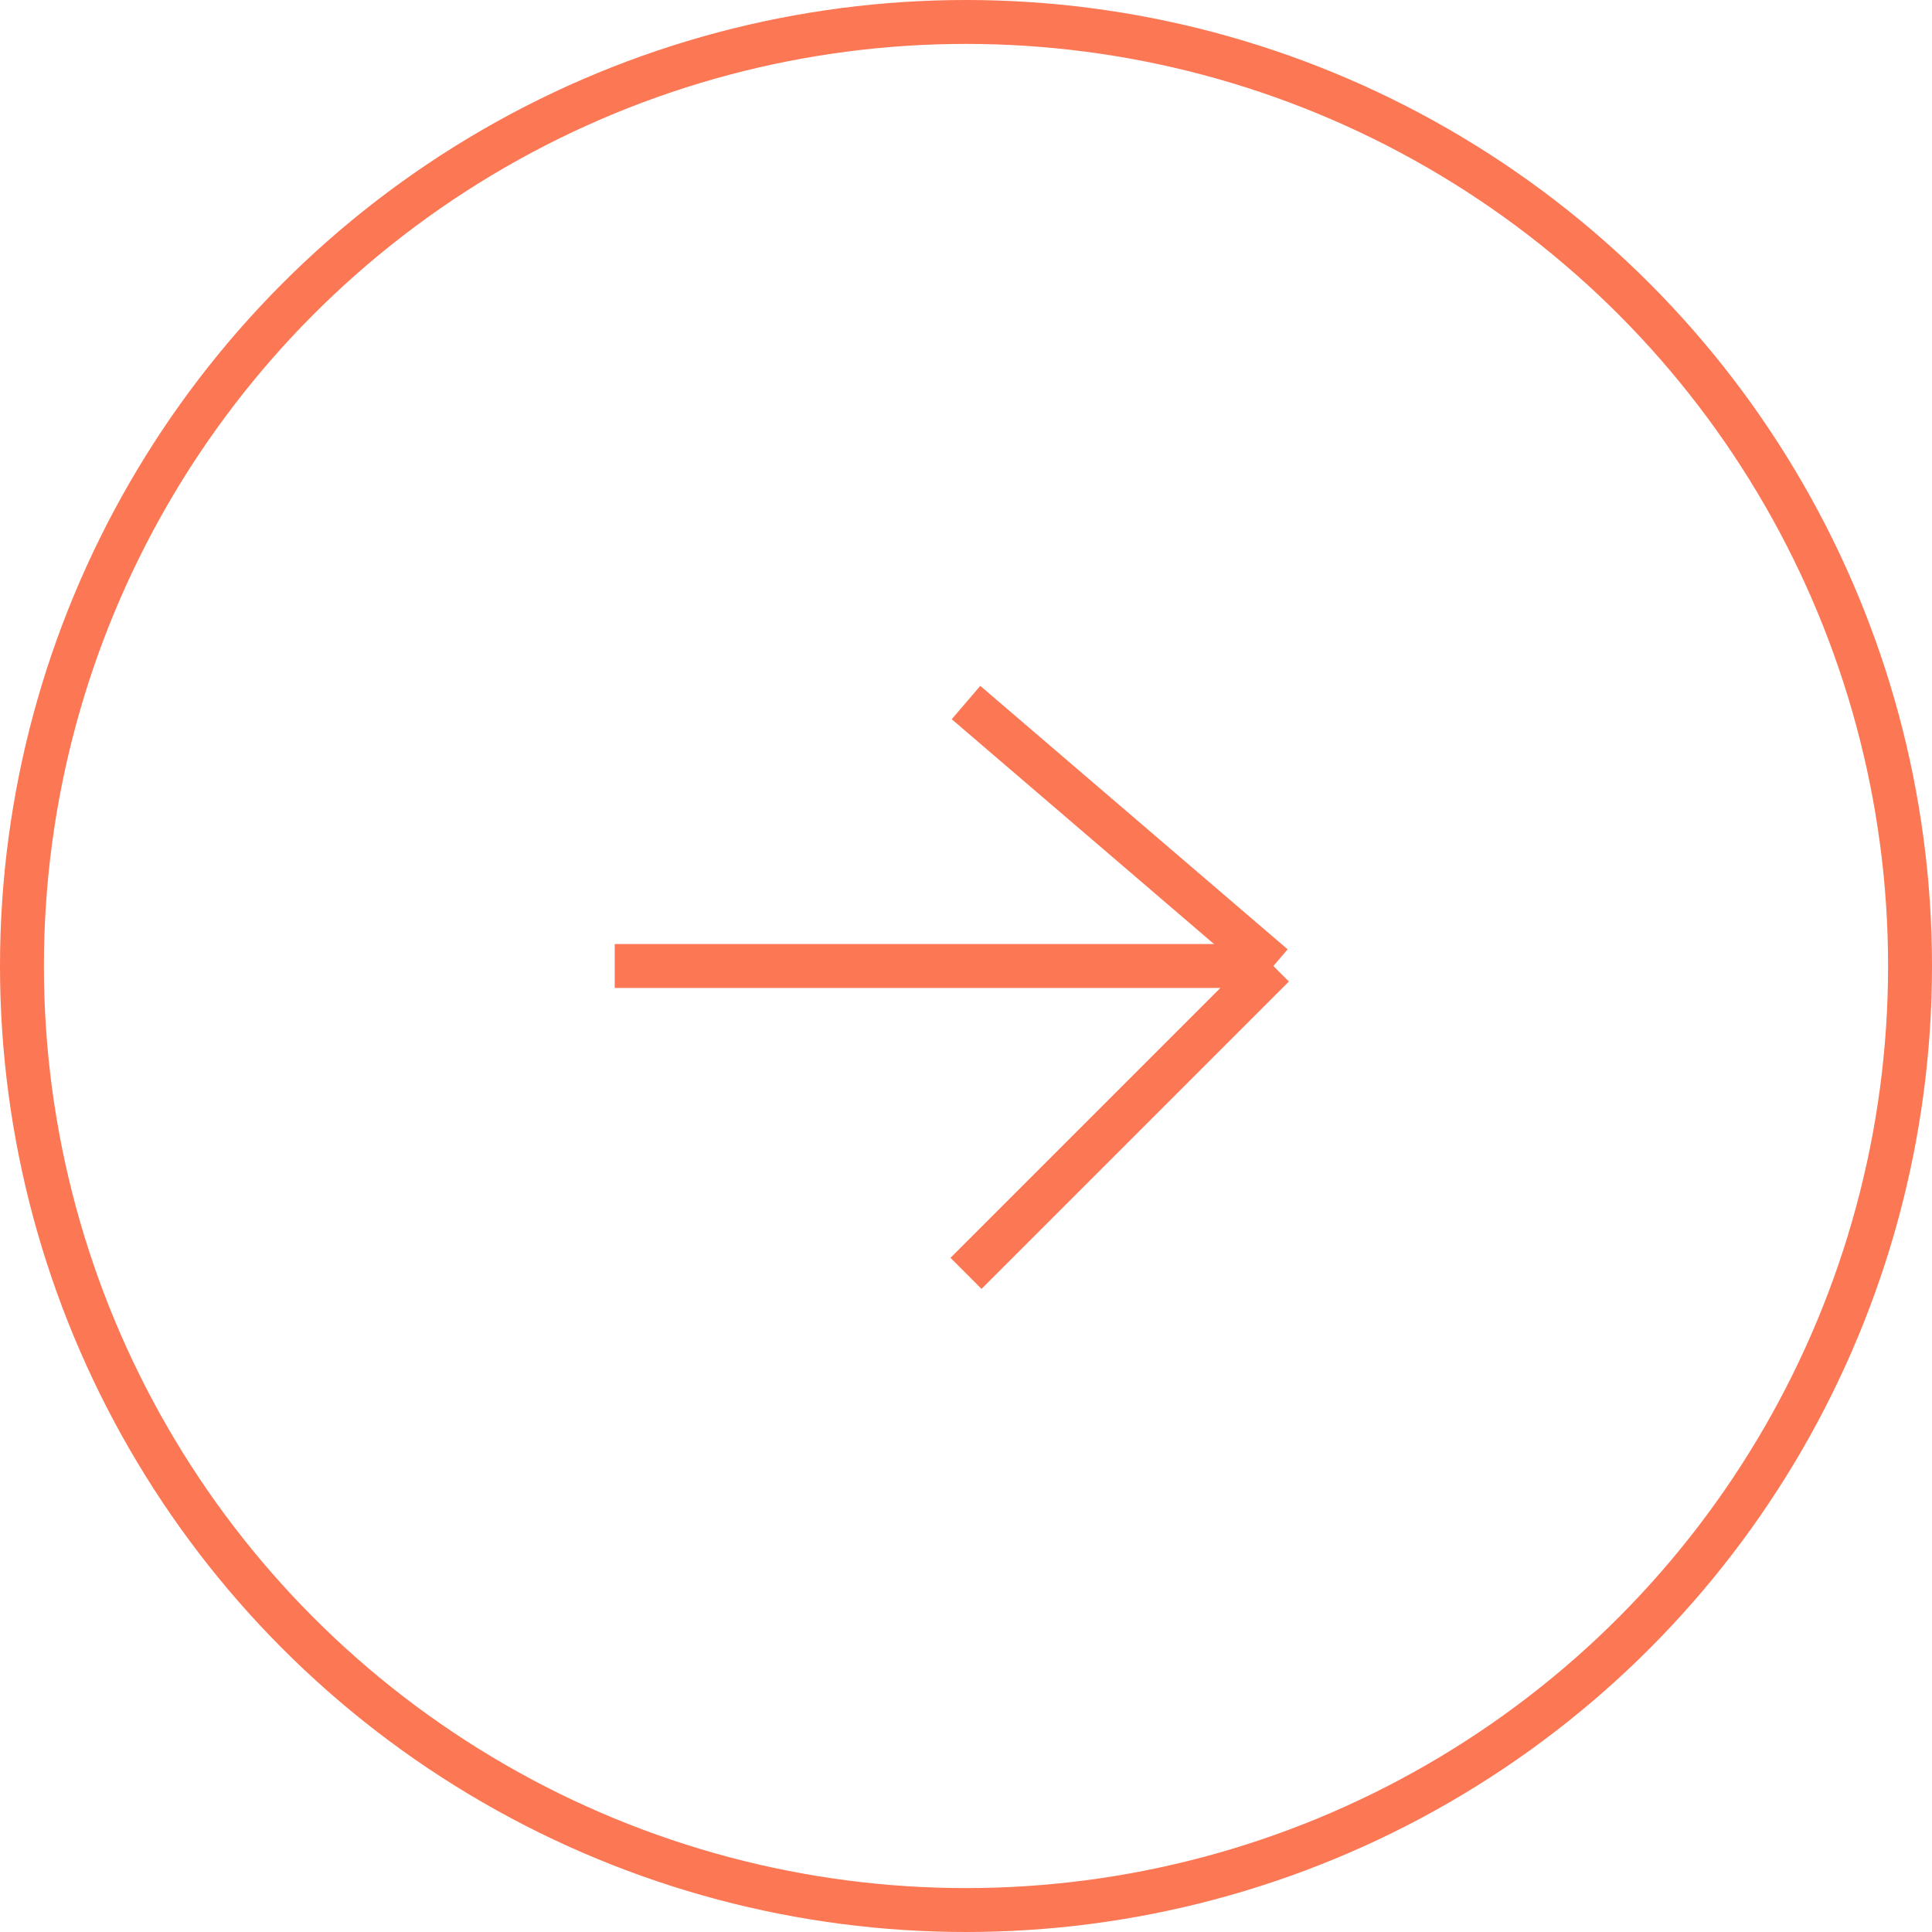 <svg xmlns="http://www.w3.org/2000/svg" width="44" height="44" viewBox="0 0 44 44">
  <g id="Group_151" data-name="Group 151" transform="translate(-310 -1615)">
    <g id="Ellipse_103" data-name="Ellipse 103" transform="translate(310 1615)" fill="none" stroke="#fc7753" stroke-width="1">
      <circle cx="22" cy="22" r="22" stroke="none"/>
      <circle cx="22" cy="22" r="21.5" fill="none"/>
    </g>
    <line id="Line_52" data-name="Line 52" x2="15" transform="translate(324 1637)" fill="none" stroke="#fc7753" stroke-width="1"/>
    <line id="Line_53" data-name="Line 53" x2="7" y2="6" transform="translate(332 1631)" fill="none" stroke="#fc7753" stroke-width="1"/>
    <line id="Line_54" data-name="Line 54" y1="7" x2="7" transform="translate(332 1637)" fill="none" stroke="#fc7753" stroke-width="1"/>
  </g>
</svg>
